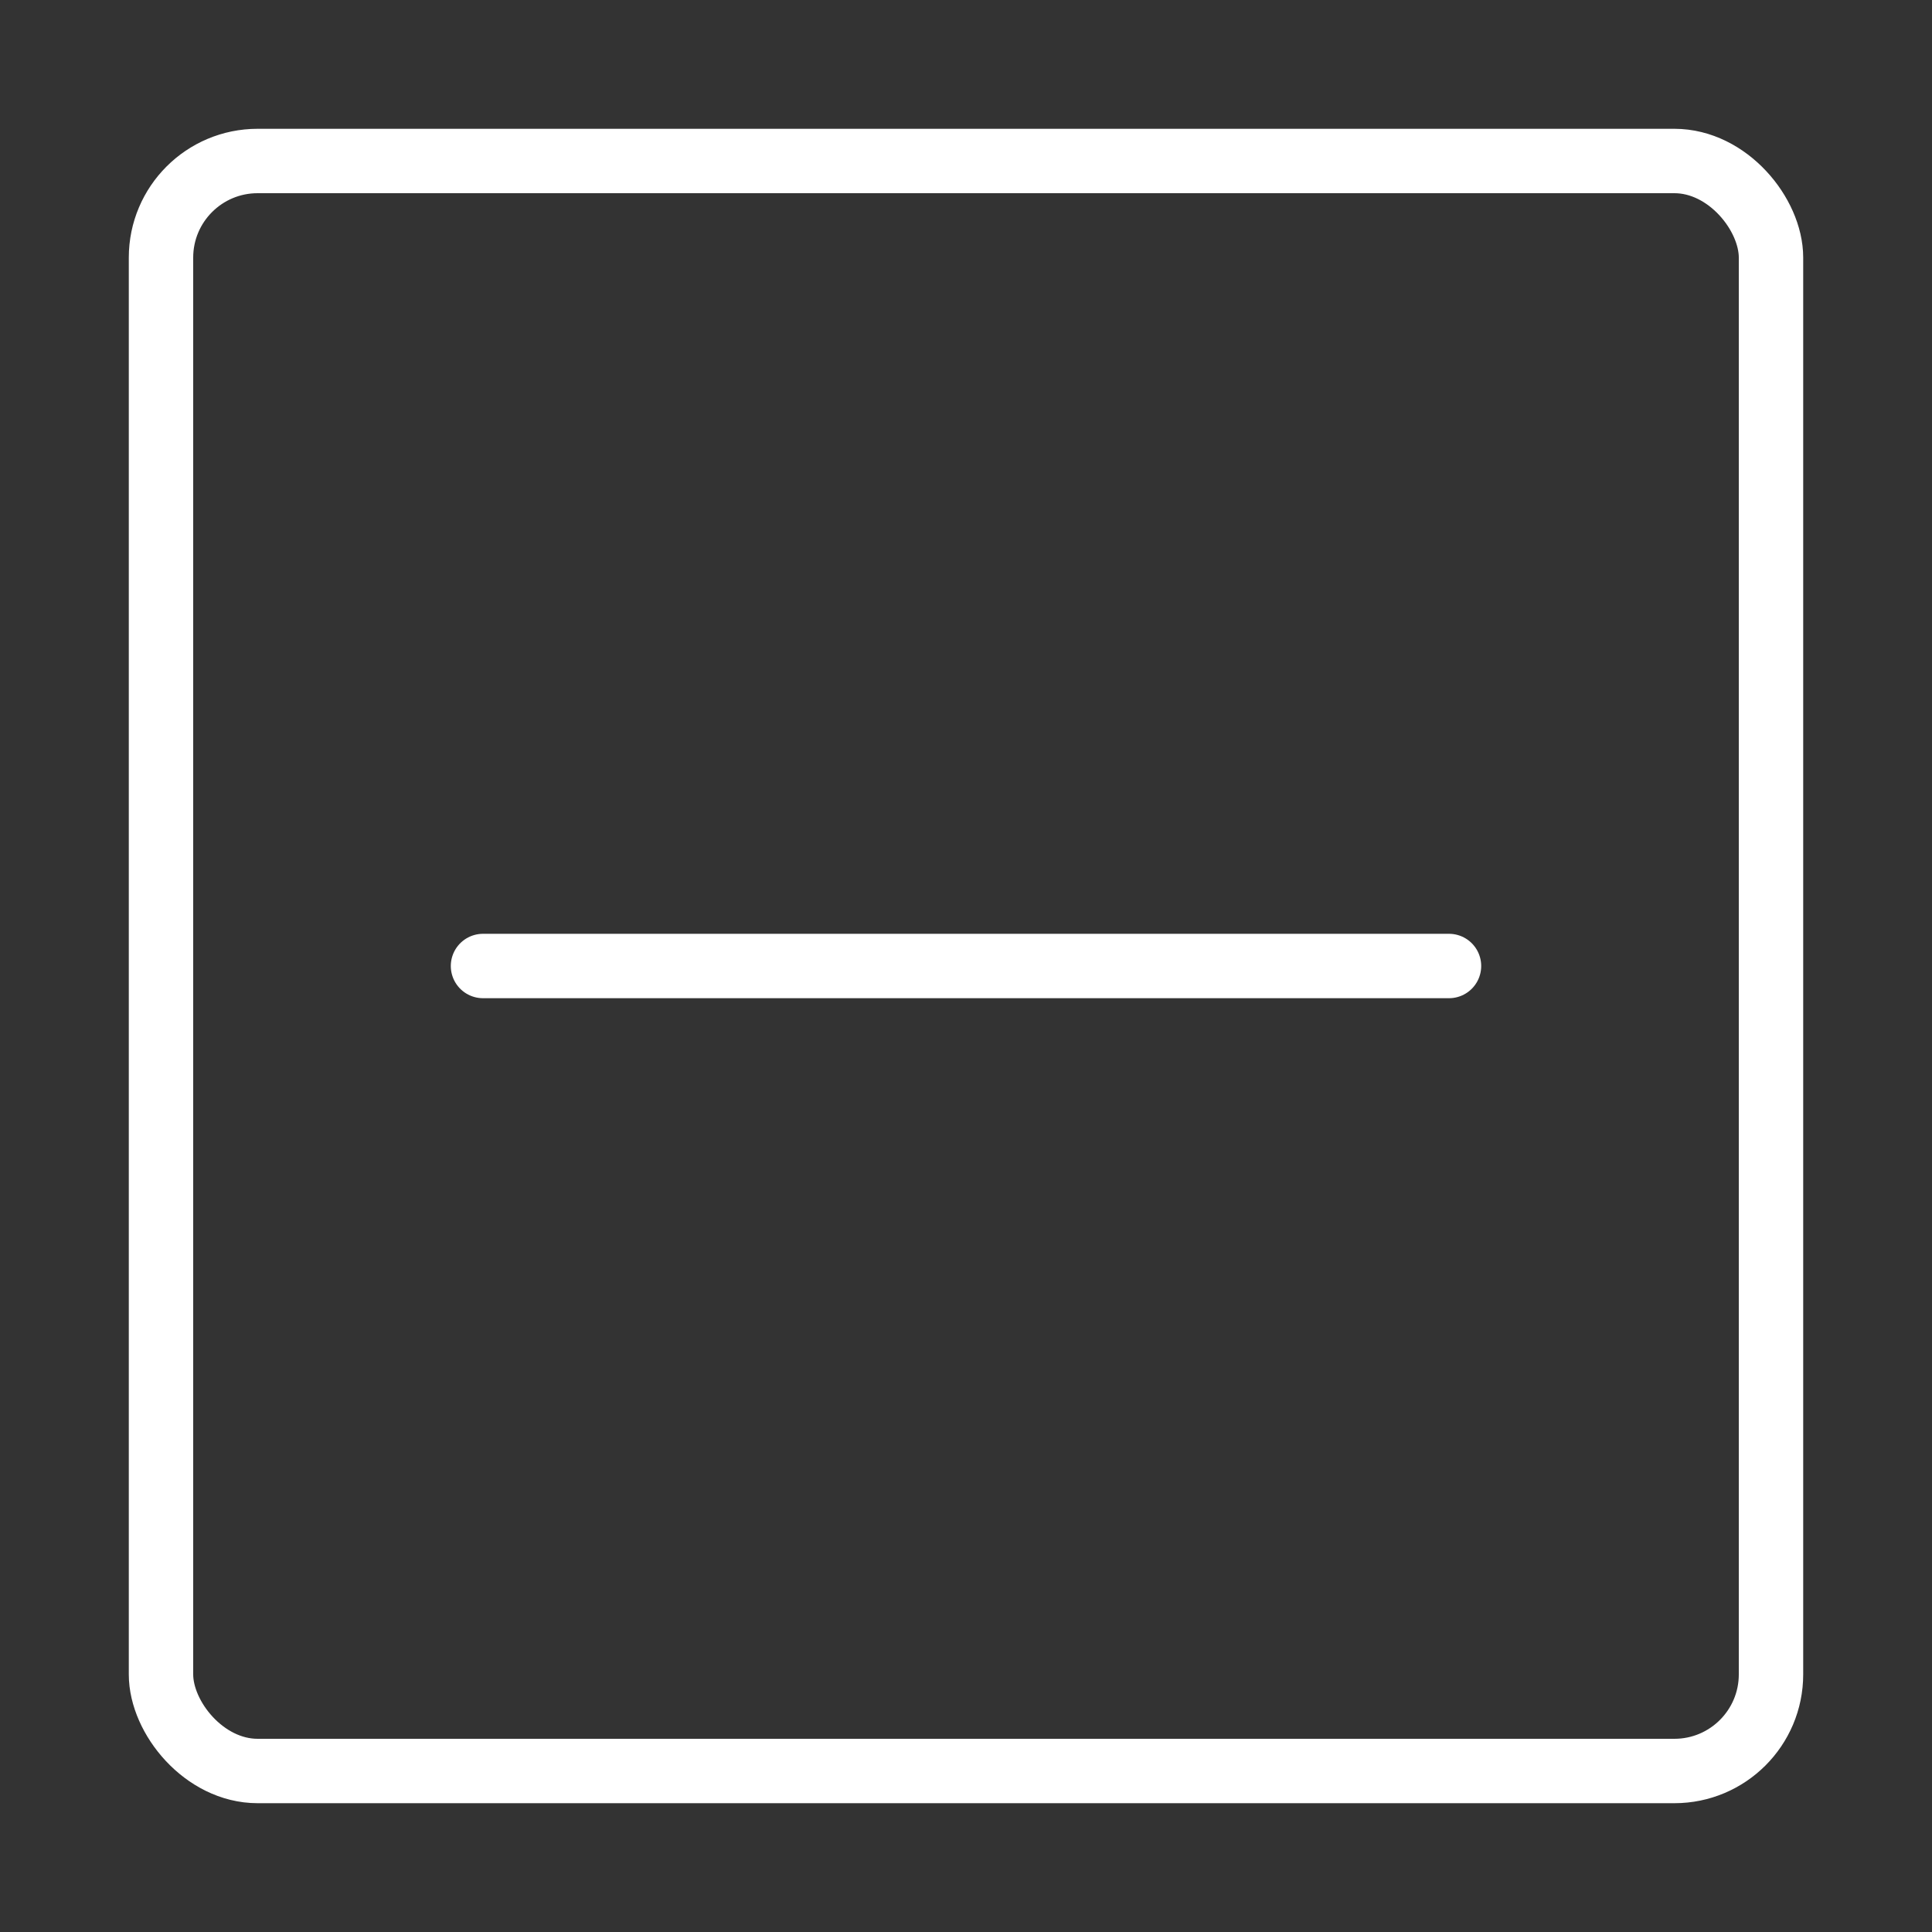 <svg width="120" height="120" viewBox="0 0 120 120" fill="none" xmlns="http://www.w3.org/2000/svg">
<rect x="0" y="0" width="120" height="120" fill="#333333" stroke="none"/>
<g id="minus-1">
<g id="minus-1_2">
<rect id="Layer 1" x="10" y="10" width="100" height="100" rx="6" stroke="white" stroke-width="4" stroke-linecap="round" stroke-linejoin="round"/>
<path id="Layer 2" d="M30 60H90" stroke="white" stroke-width="4" stroke-linecap="round" stroke-linejoin="round"/>
</g>
</g>
</svg>
